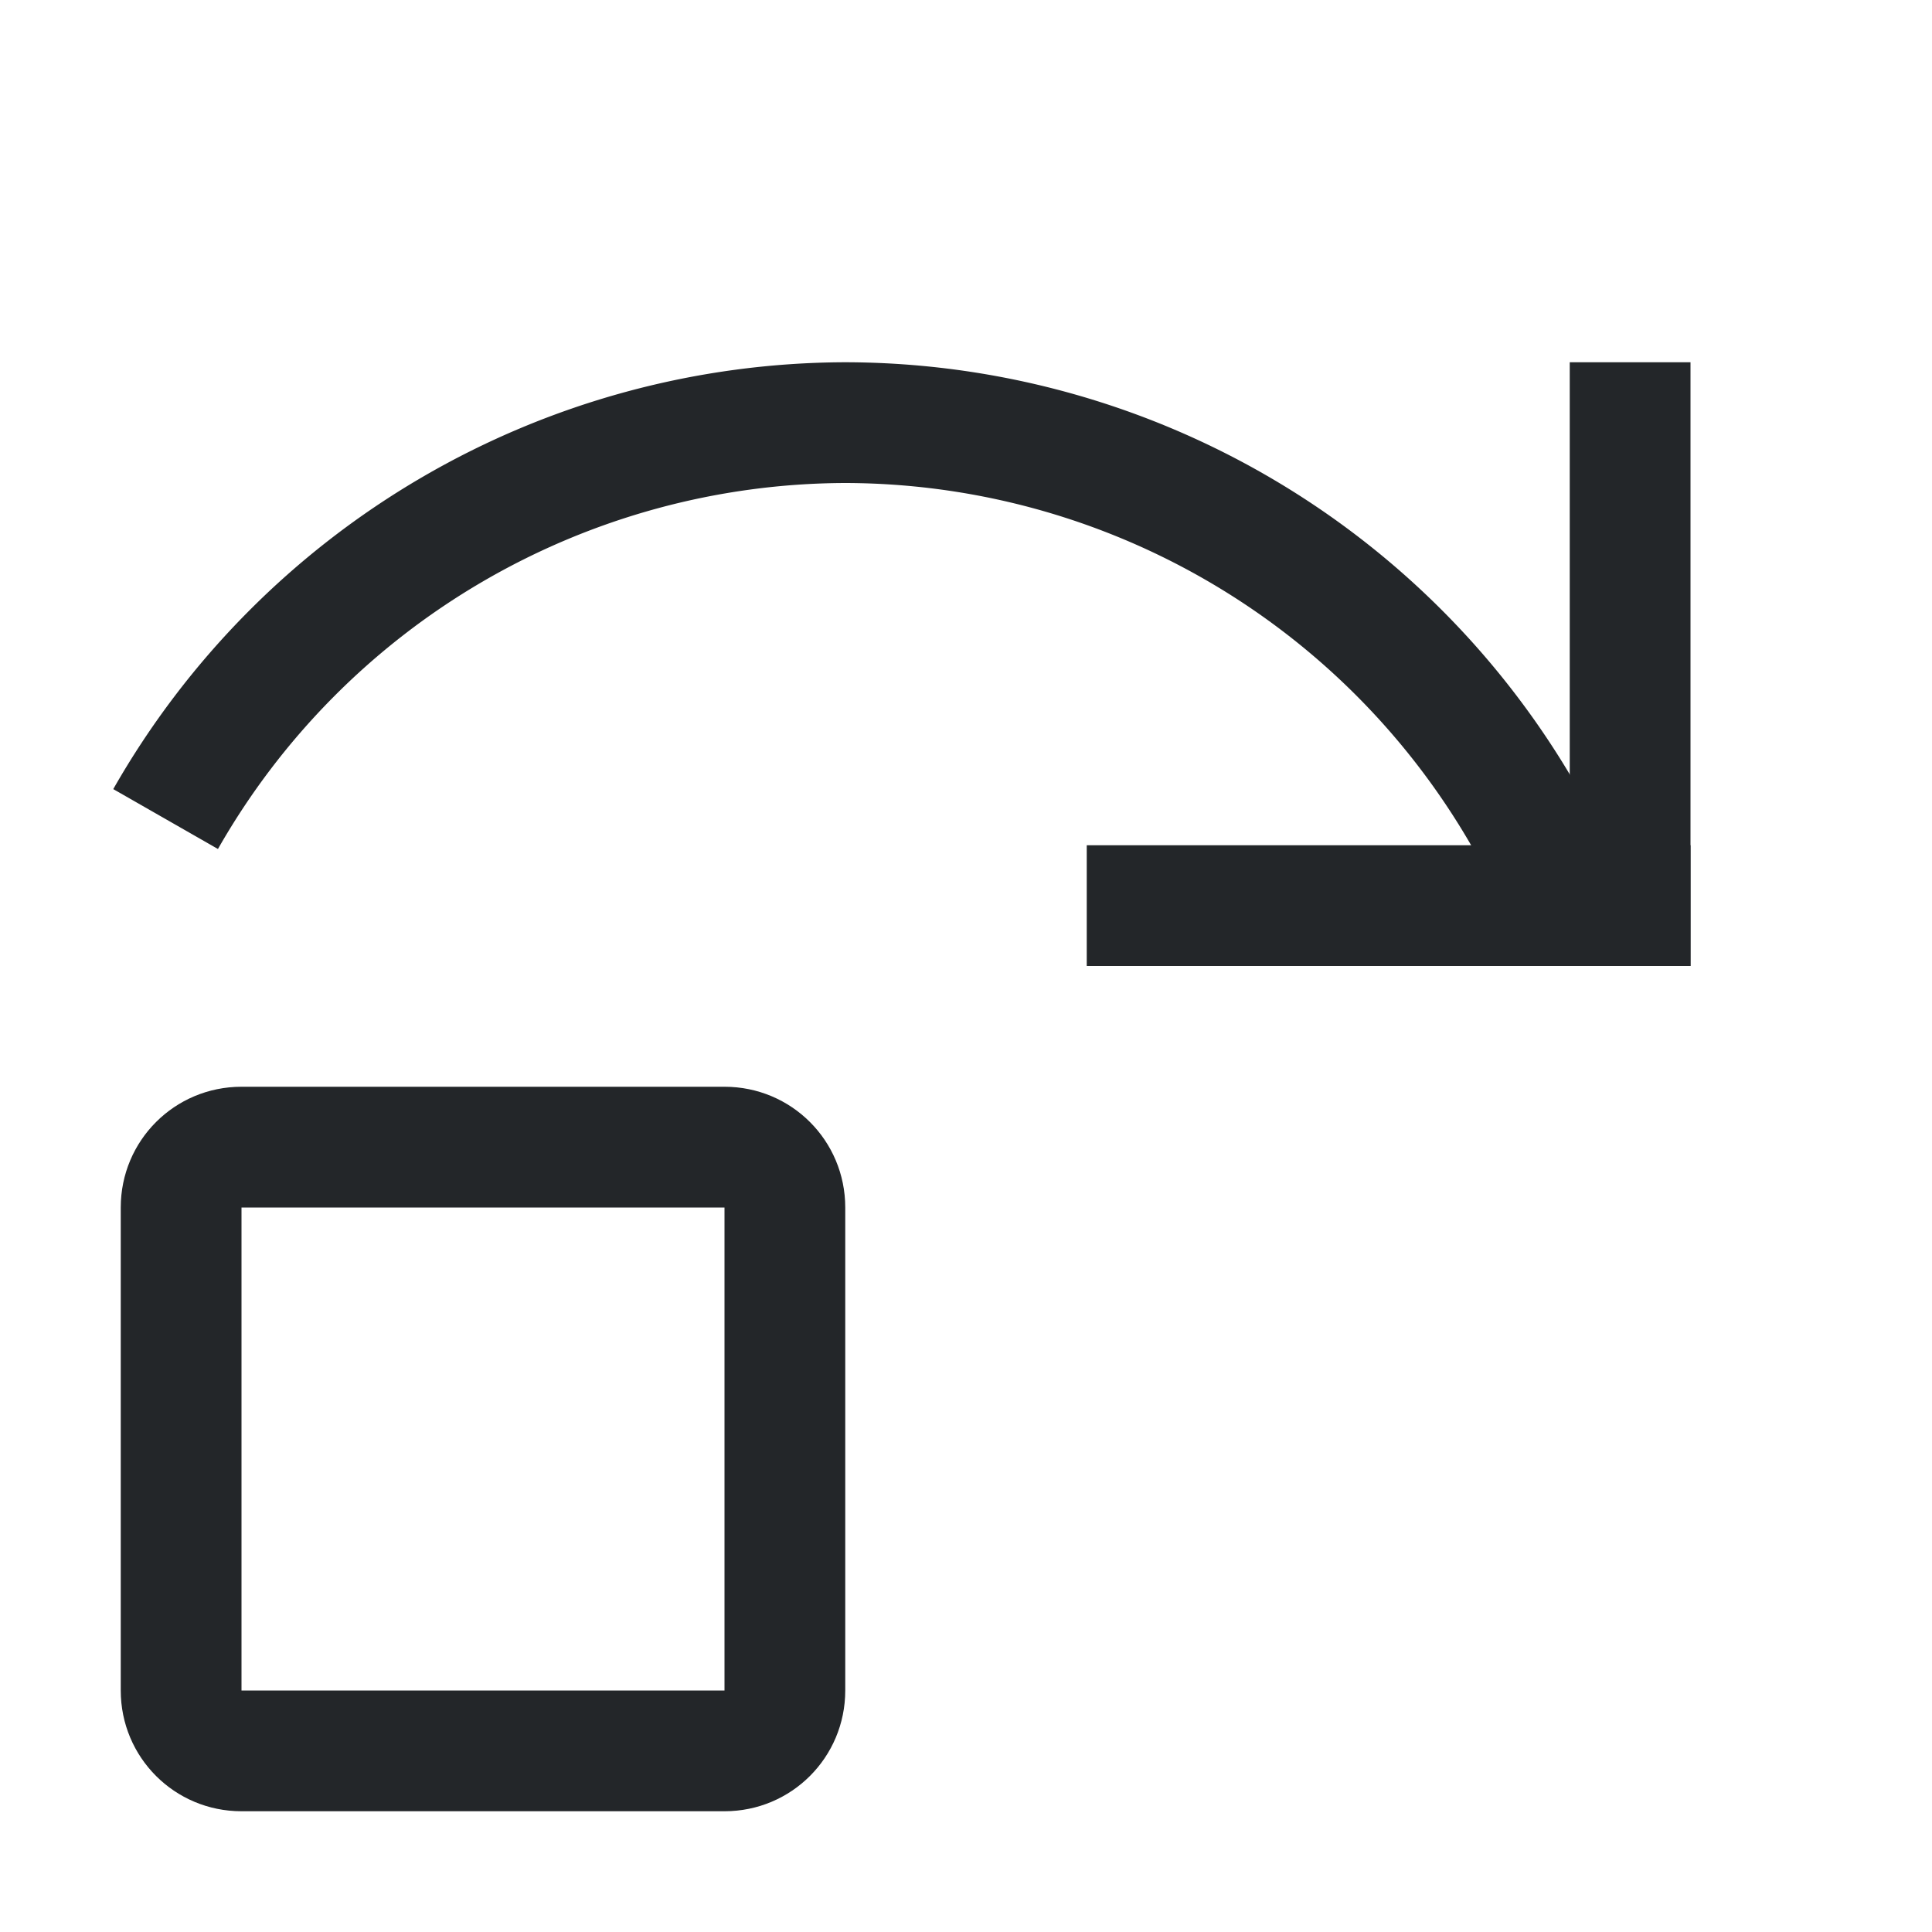 <svg width="16px" height="16px" version="1.1" viewBox="0 0 16 16" xmlns="http://www.w3.org/2000/svg">
 <path d="m2 9c-0.554 0-1 0.446-1 1v4c0 0.554 0.446 1 1 1h4c0.554 0 1-0.446 1-1v-4c0-0.554-0.446-1-1-1h-4zm0 1h4v4h-4v-4z" fill="#232629" fill-rule="evenodd" stop-color="#000000"/>
 <path d="m7 3a7 7 0 0 0-6.062 3.535l0.867 0.496a6 6 0 0 1 5.195-3.031 6 6 0 0 1 5.644 4h1.053a7 7 0 0 0-6.697-5z" fill="#232629" fill-rule="evenodd" stop-color="#000000" stroke-width="1.167"/>
 <rect x="9" y="7" width="5" height="1" fill="#232629" fill-rule="evenodd" stop-color="#000000"/>
 <rect x="13" y="3" width="1" height="5" fill="#232629" fill-rule="evenodd" stop-color="#000000" stroke-width=".913"/>
</svg>
